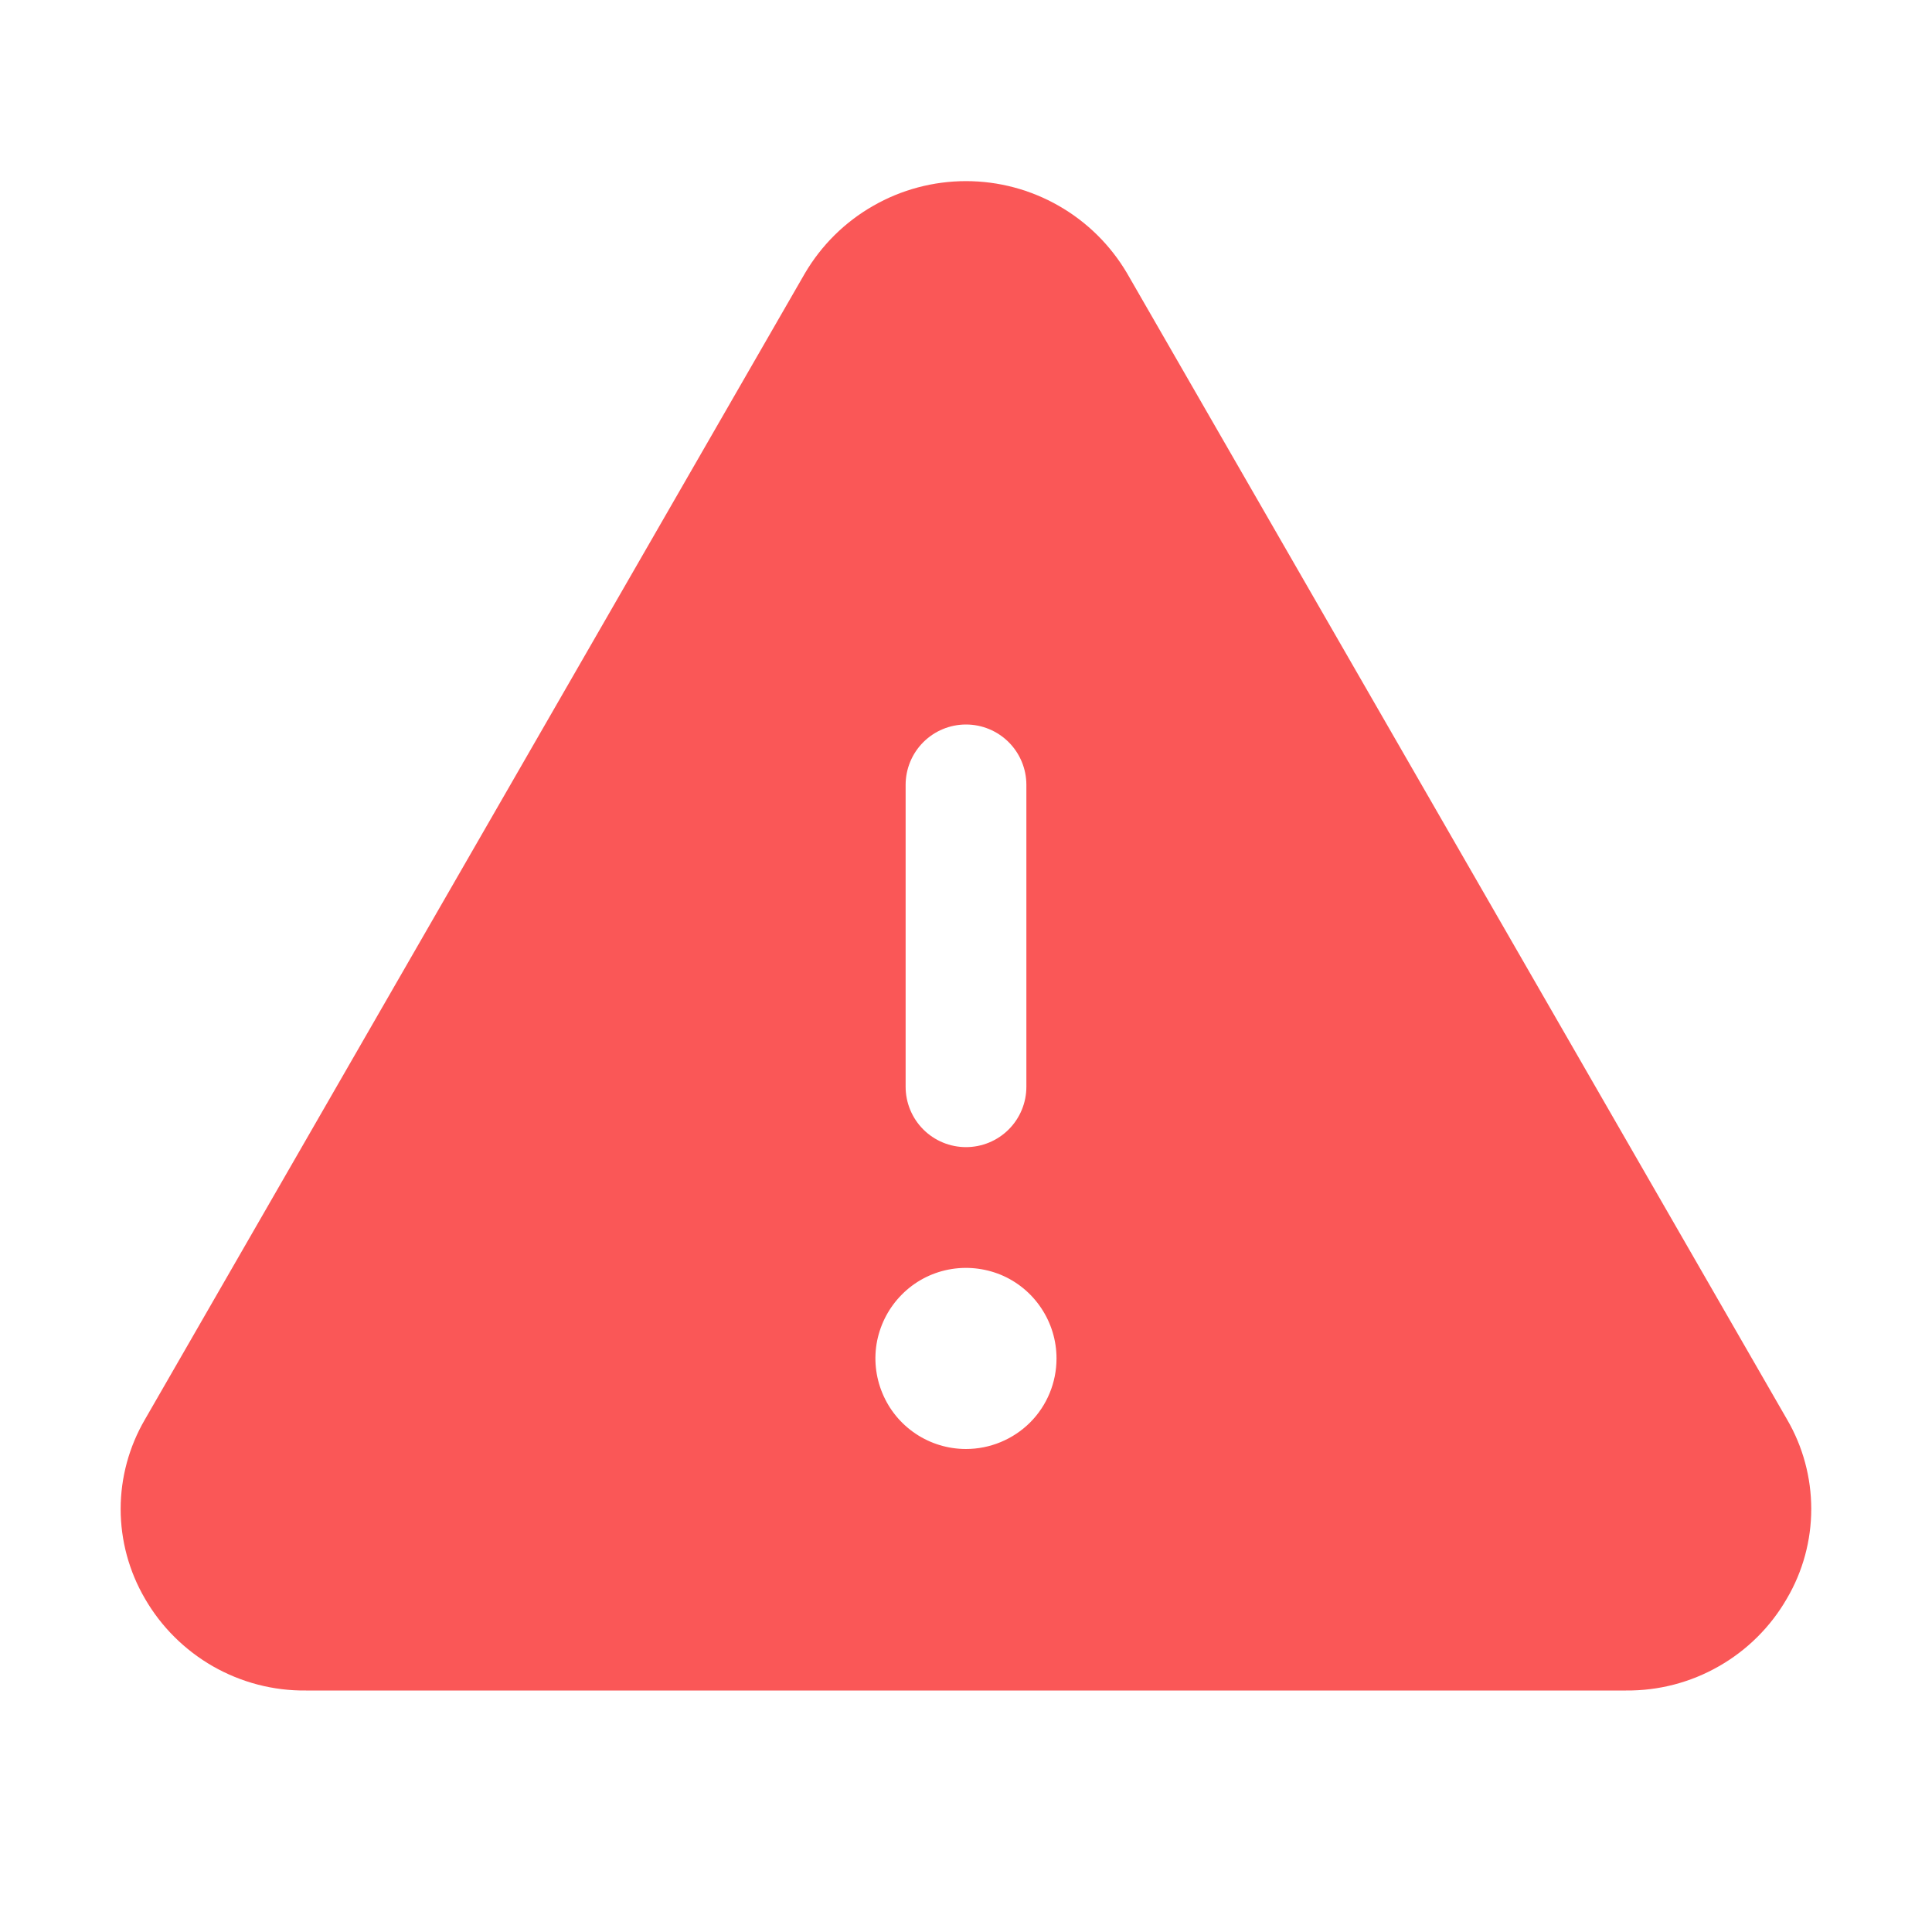 <svg width="20" height="20" viewBox="0 0 20 20" fill="none" xmlns="http://www.w3.org/2000/svg">
<path d="M18.5 14.695L11.668 2.83C11.497 2.539 11.253 2.298 10.961 2.131C10.668 1.963 10.337 1.875 10 1.875C9.663 1.875 9.331 1.963 9.039 2.131C8.746 2.298 8.503 2.539 8.332 2.83L1.5 14.695C1.336 14.976 1.249 15.296 1.249 15.621C1.249 15.947 1.336 16.267 1.5 16.548C1.668 16.84 1.912 17.082 2.205 17.25C2.498 17.417 2.83 17.504 3.168 17.5H16.832C17.169 17.503 17.501 17.417 17.794 17.249C18.087 17.082 18.33 16.84 18.498 16.548C18.663 16.267 18.75 15.947 18.75 15.621C18.75 15.296 18.664 14.976 18.5 14.695ZM9.375 8.125C9.375 7.959 9.441 7.8 9.558 7.683C9.675 7.566 9.834 7.5 10 7.5C10.166 7.5 10.325 7.566 10.442 7.683C10.559 7.8 10.625 7.959 10.625 8.125V11.25C10.625 11.416 10.559 11.575 10.442 11.692C10.325 11.809 10.166 11.875 10 11.875C9.834 11.875 9.675 11.809 9.558 11.692C9.441 11.575 9.375 11.416 9.375 11.25V8.125ZM10 15C9.814 15 9.633 14.945 9.479 14.842C9.325 14.739 9.205 14.593 9.134 14.421C9.063 14.25 9.044 14.062 9.08 13.88C9.117 13.698 9.206 13.531 9.337 13.4C9.468 13.268 9.635 13.179 9.817 13.143C9.999 13.107 10.187 13.126 10.359 13.196C10.53 13.267 10.676 13.387 10.779 13.542C10.882 13.696 10.937 13.877 10.937 14.063C10.937 14.311 10.839 14.55 10.663 14.726C10.487 14.901 10.248 15 10 15Z" fill="#FA5757"/>
</svg>
